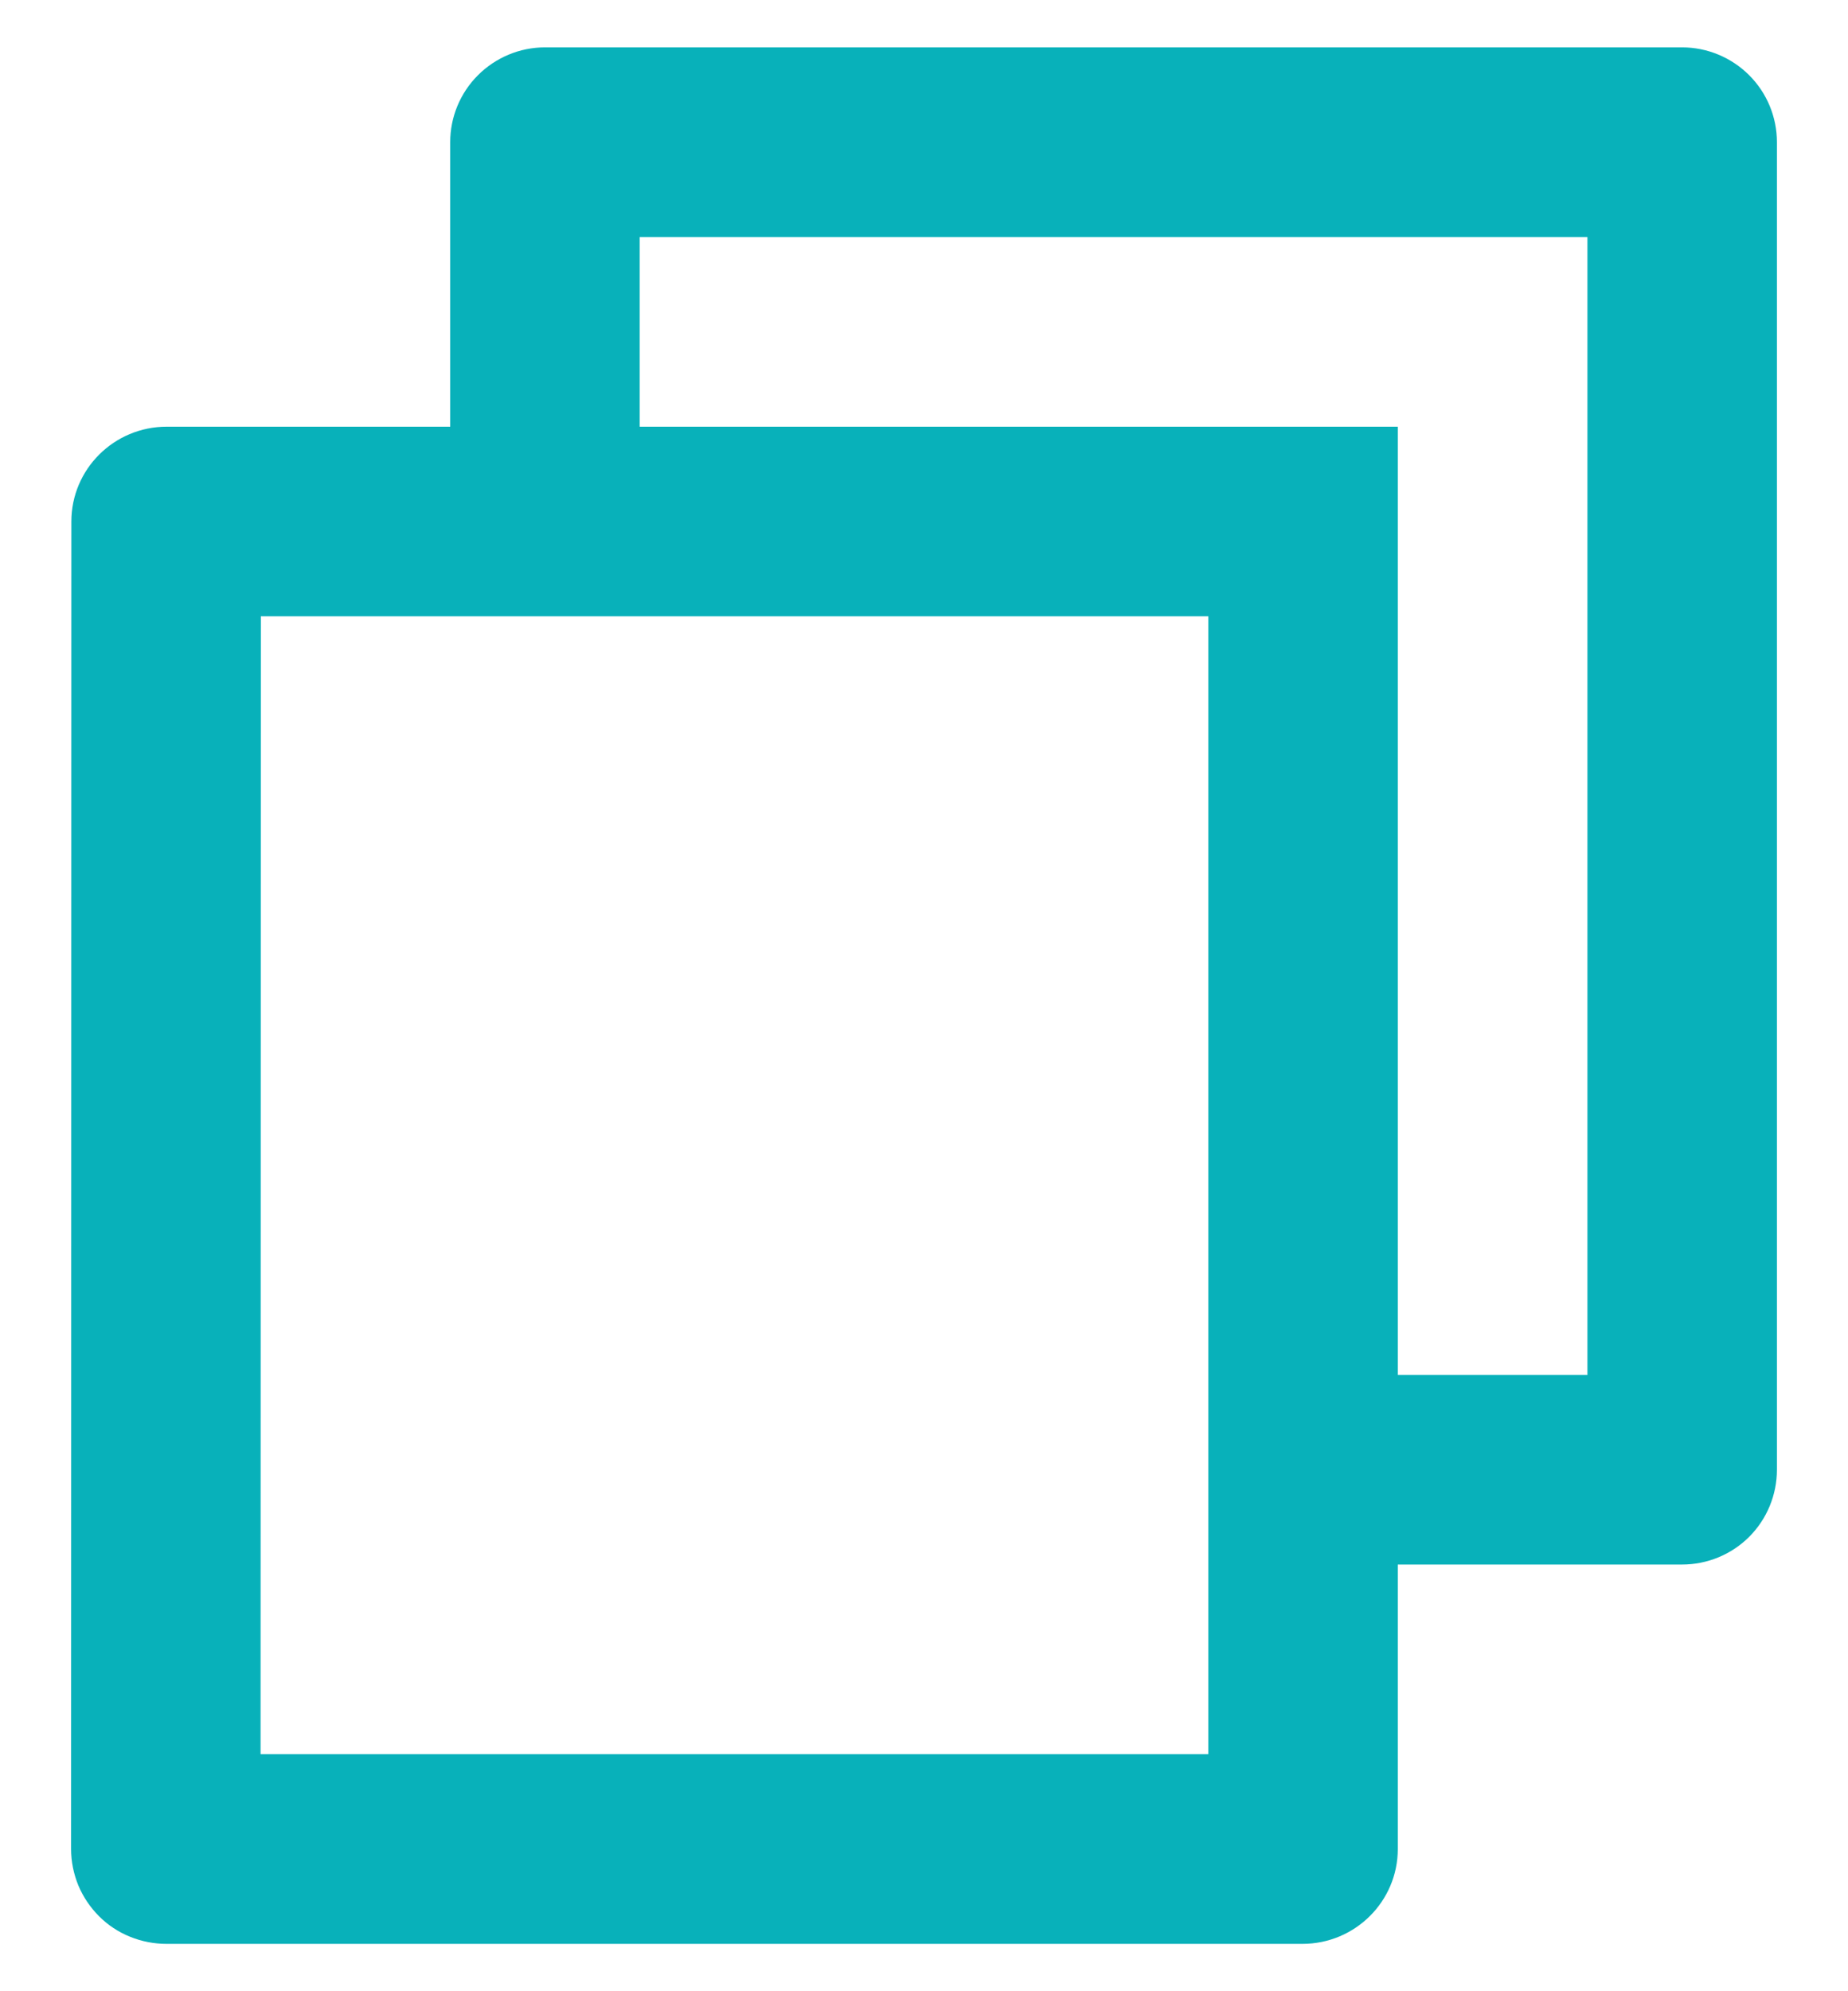 <svg width="13" height="14" viewBox="0 0 13 14" fill="none" xmlns="http://www.w3.org/2000/svg">
<path d="M3.167 3V1C3.167 0.823 3.237 0.654 3.362 0.529C3.487 0.404 3.657 0.333 3.833 0.333H11.833C12.01 0.333 12.18 0.404 12.305 0.529C12.43 0.654 12.5 0.823 12.5 1V10.333C12.5 10.51 12.43 10.68 12.305 10.805C12.18 10.93 12.01 11 11.833 11H9.833V13C9.833 13.368 9.533 13.667 9.162 13.667H1.171C1.083 13.667 0.996 13.65 0.915 13.617C0.833 13.584 0.759 13.535 0.697 13.473C0.635 13.411 0.585 13.337 0.551 13.256C0.518 13.175 0.5 13.088 0.5 13L0.502 3.667C0.502 3.299 0.802 3 1.173 3H3.167ZM1.835 4.333L1.833 12.333H8.5V4.333H1.835ZM4.5 3H9.833V9.667H11.167V1.667H4.5V3Z" fill="#08B1BA"/>
</svg>
